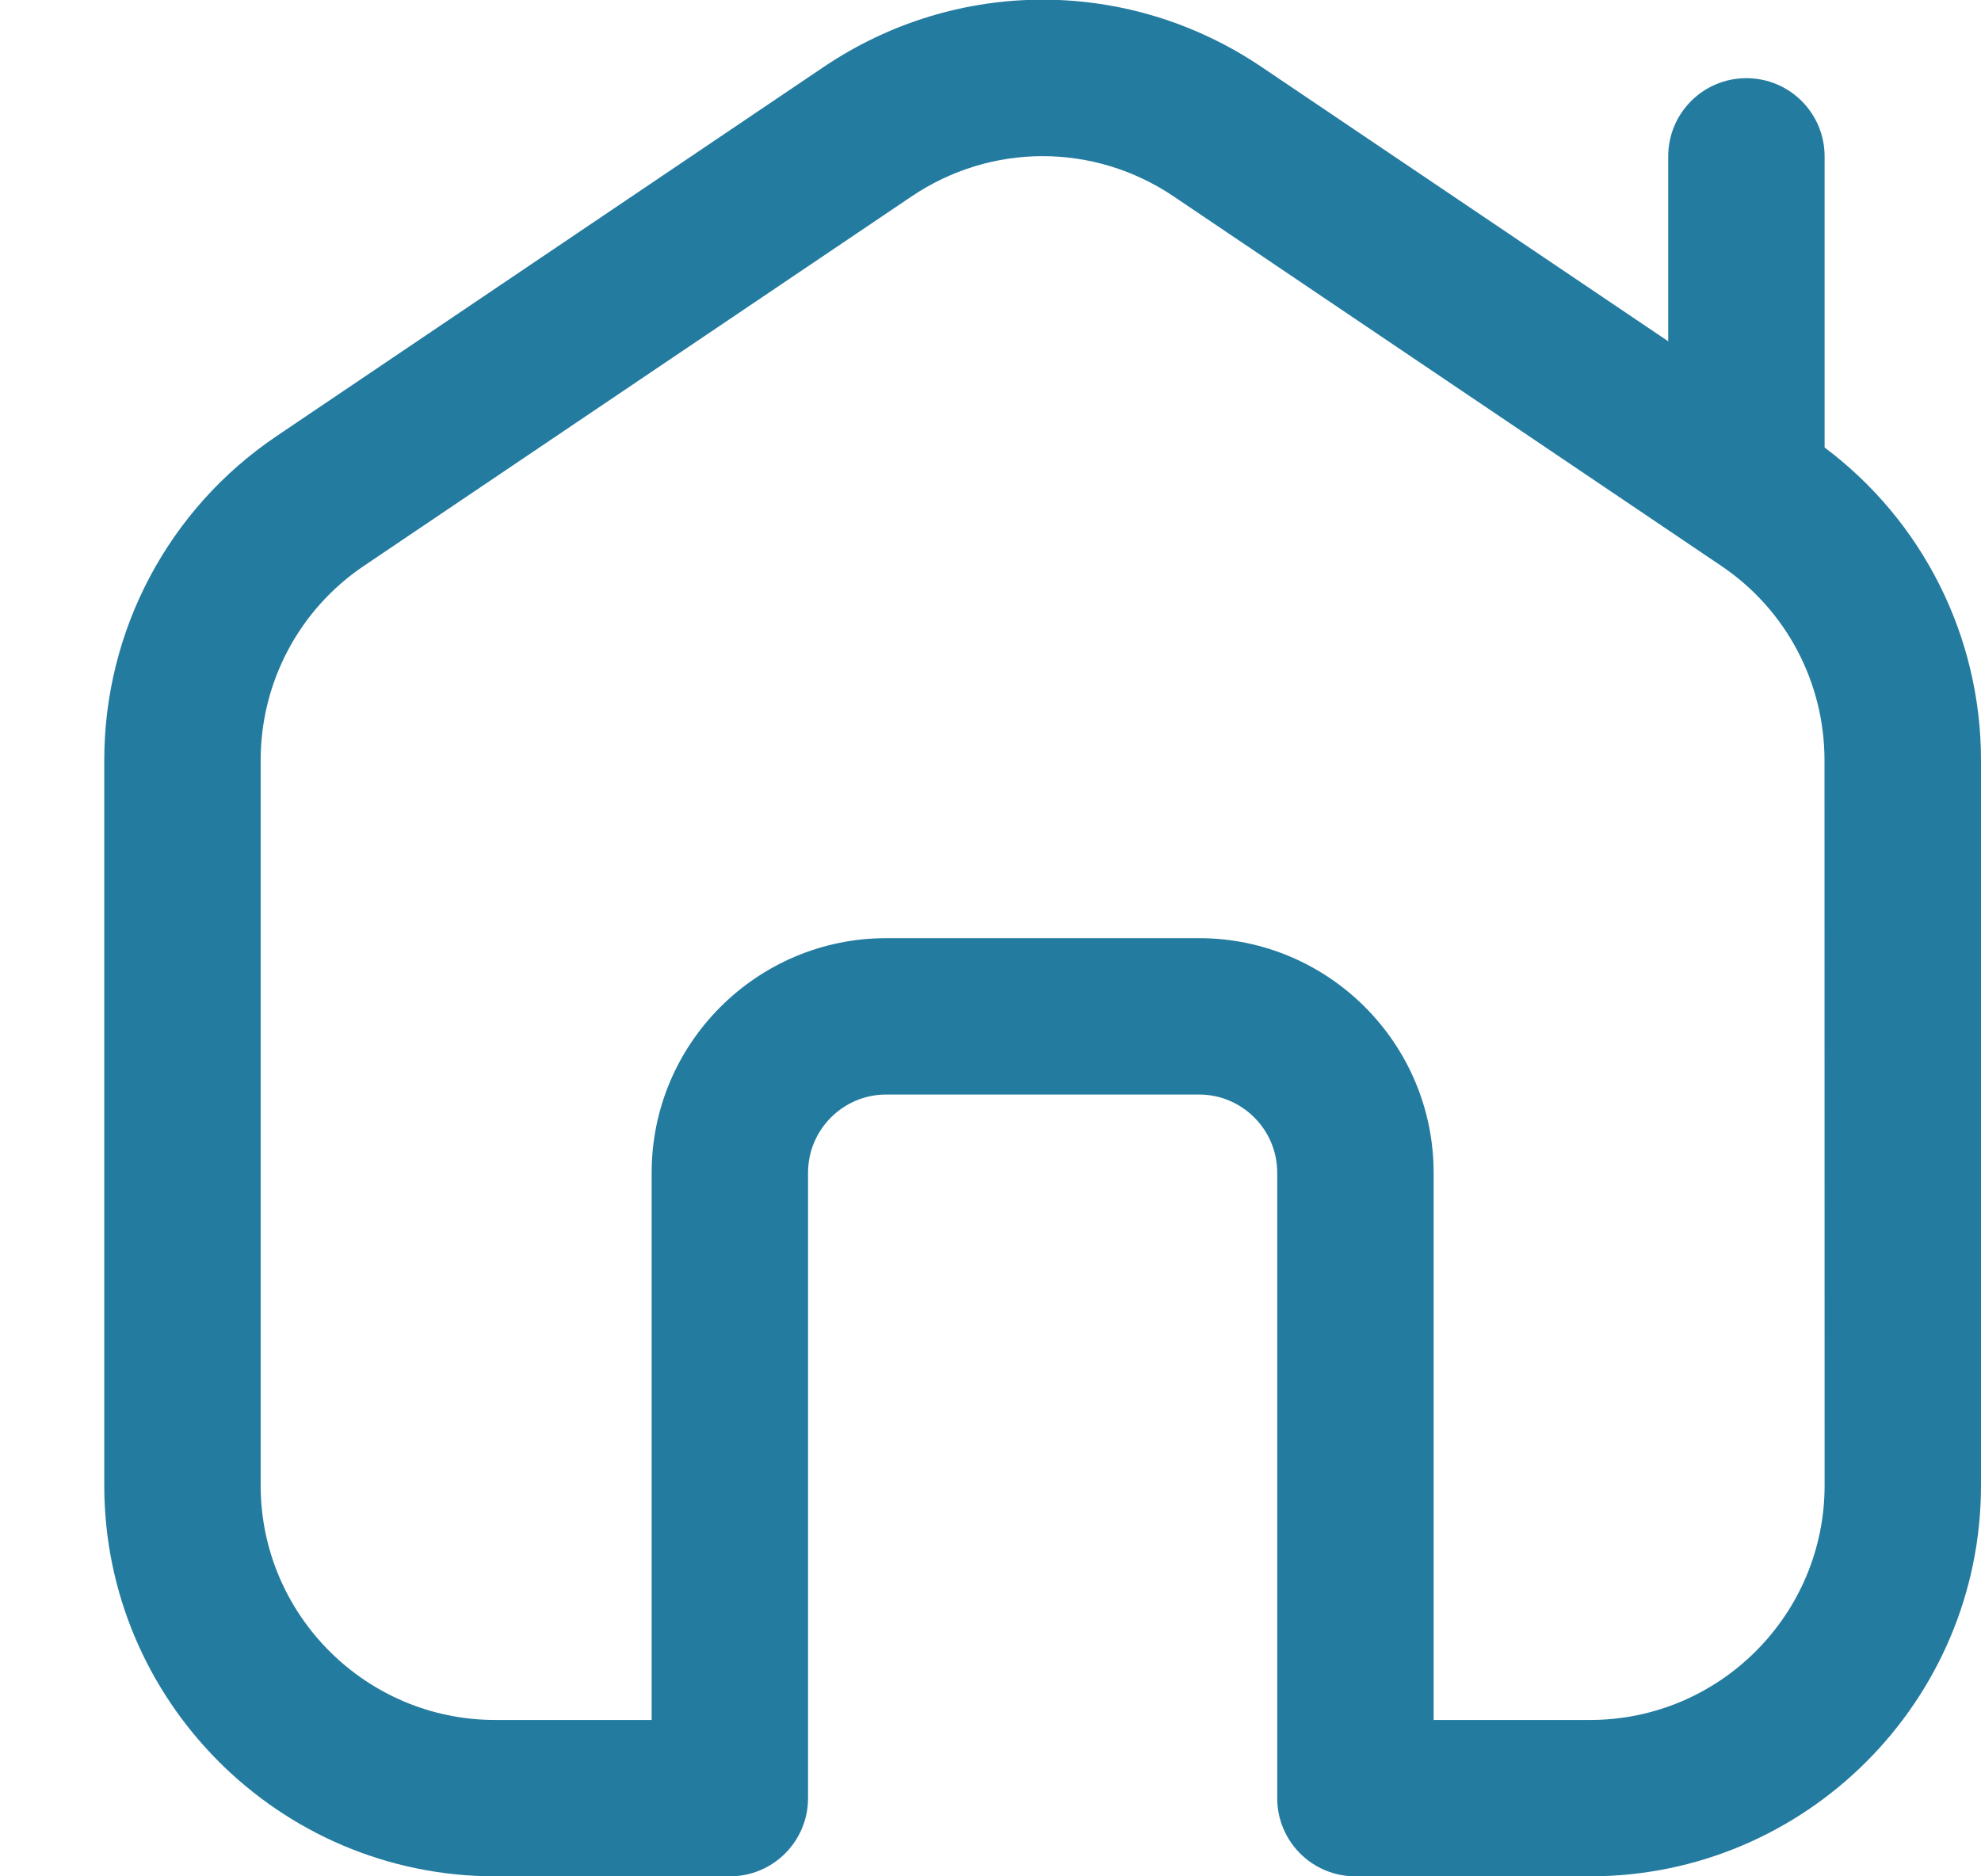 <svg width="19" height="18" viewBox="0 0 19 18" fill="none" xmlns="http://www.w3.org/2000/svg">
<g clip-path="url(#clip0_30_1987)">
<path d="M17.5 4.293V1.5C17.5 1.086 17.165 0.75 16.75 0.75C16.335 0.75 16 1.086 16 1.5V3.274L12.098 0.641C10.823 -0.218 9.177 -0.218 7.902 0.641L2.652 4.184C1.618 4.882 1 6.044 1 7.293V14.25C1 16.318 2.682 18 4.75 18H7C7.415 18 7.75 17.664 7.75 17.25V11.25C7.75 10.837 8.086 10.5 8.5 10.5H11.5C11.914 10.5 12.25 10.837 12.25 11.25V17.25C12.25 17.664 12.585 18 13 18H15.25C17.318 18 19 16.318 19 14.25V7.293C19 6.107 18.442 4.999 17.5 4.293ZM17.5 14.25C17.5 15.491 16.491 16.5 15.25 16.5H13.75V11.25C13.75 10.009 12.741 9 11.5 9H8.5C7.26 9 6.25 10.009 6.25 11.25V16.5H4.75C3.51 16.5 2.5 15.491 2.5 14.25V7.293C2.5 6.544 2.87 5.846 3.491 5.428L8.742 1.885C9.507 1.369 10.493 1.369 11.258 1.885L16.508 5.428C17.129 5.846 17.499 6.544 17.499 7.293L17.5 14.25Z" fill="#247BA0"/>
</g>
<defs>
<clipPath id="clip0_30_1987">
<rect width="19" height="18" fill="white"/>
</clipPath>
</defs>
</svg>

